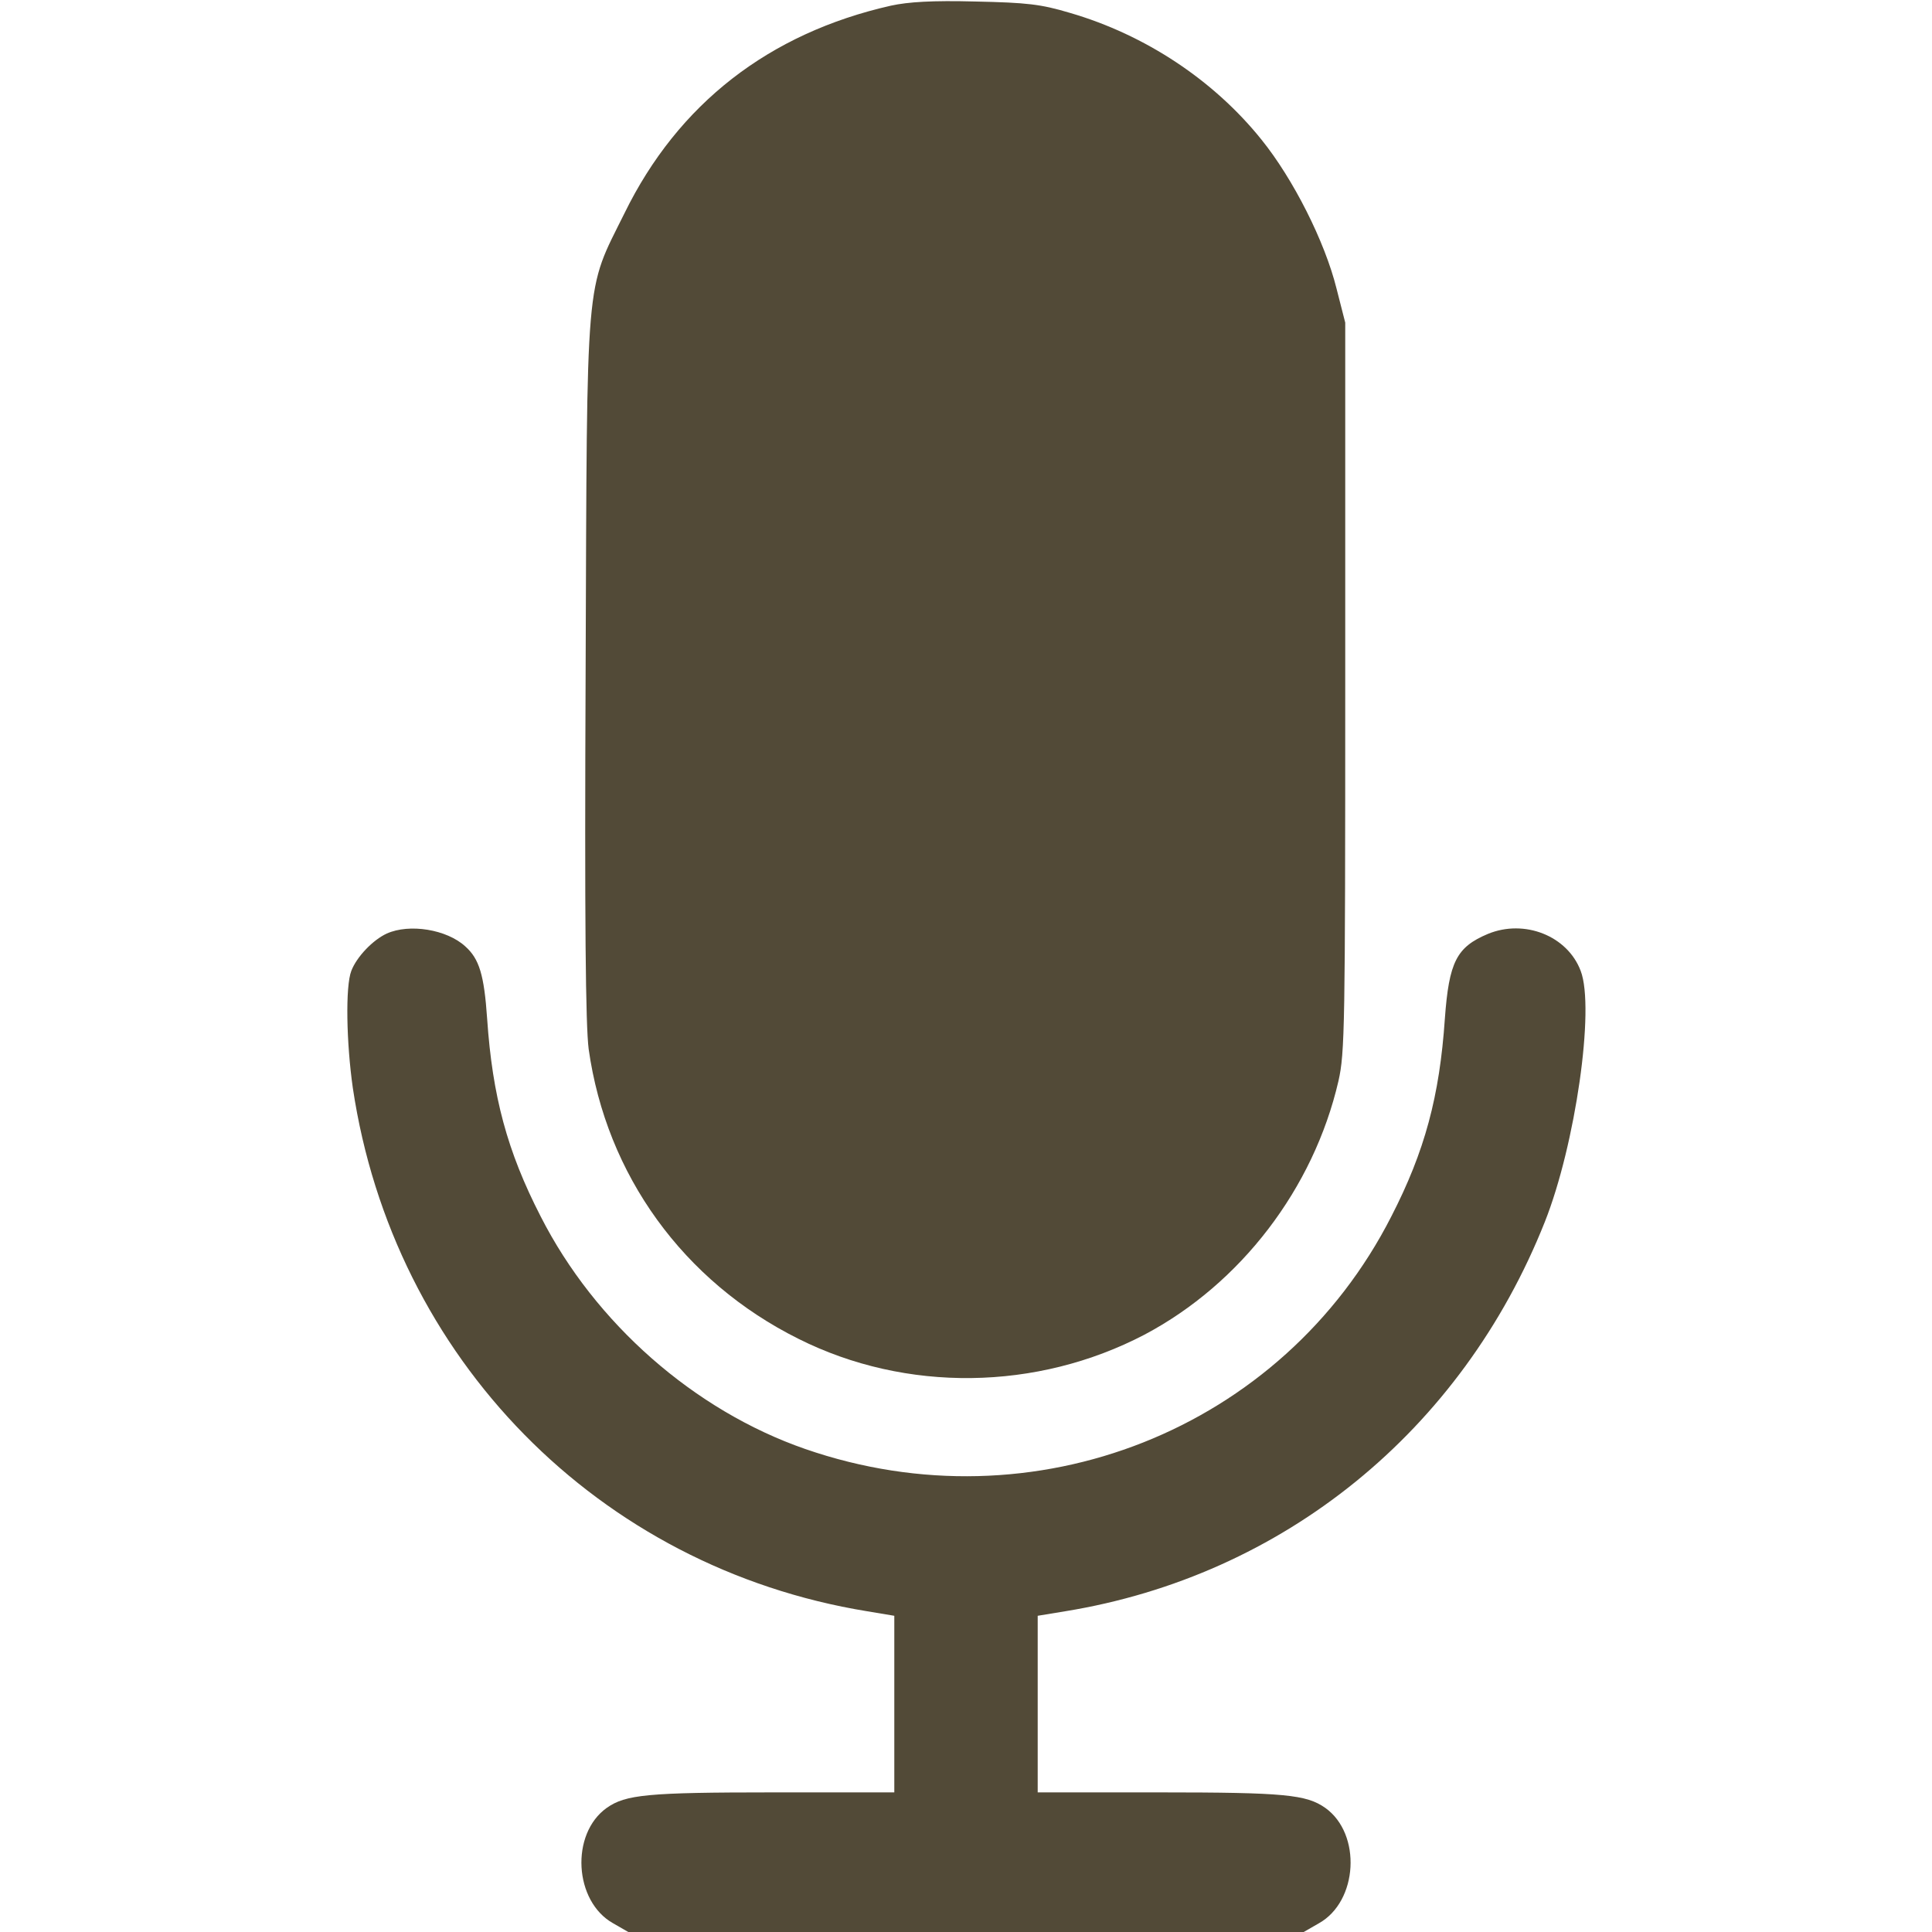 <svg version="1.0" xmlns="http://www.w3.org/2000/svg" width="682.667" height="682.667" viewBox="0 0 512 512"><path d="M236.1 1.5c-32.3 7.3-56.4 26-70.6 55-10.5 21.2-9.9 14.3-10.3 120.5-.3 68.2 0 94.7.8 101 4.7 33.4 25.1 61.6 55.6 76.8 28.5 14.3 63.2 13.8 91.7-1.1 25.5-13.5 44.8-38.7 51.4-67.2 1.7-7.5 1.8-14.4 1.8-104.5V85.5l-2.3-9C351.1 64 342.7 47.4 334.3 37c-12.6-15.7-30.8-27.8-50.8-33.6-7.7-2.3-11.3-2.7-25-3-11.4-.3-17.8.1-22.4 1.1z" fill='rgb(82, 74, 55)'/><path d="M102.5 247.4c-3.7 1.7-8 6.2-9.4 9.9-1.6 4.1-1.3 19.1.4 31C104.2 360 158.6 415.4 229.8 427l7.2 1.2V475h-32.2c-33.3 0-39 .6-44 4.1-9.7 6.9-8.7 24.8 1.7 30.6l4 2.3h179l4-2.3c10.4-5.8 11.4-23.7 1.7-30.6-5-3.5-10.7-4.1-43.9-4.1H275v-46.8l7.3-1.2c57.8-9.4 105.1-47.8 127.1-103.2 8.1-20.4 13.3-56.6 9.5-66.5-3.5-9.3-14.9-13.8-24.6-9.8-8.3 3.5-10.3 7.4-11.4 22.5-1.4 20.5-5.3 35.1-14.2 52.4C339.9 378.9 274 405 213.4 384c-29.4-10.2-55.7-33.3-70.1-61.6-8.9-17.3-12.8-31.9-14.2-52.4-.8-11.7-2.1-15.9-5.8-19.2-4.9-4.5-14.8-6.1-20.8-3.4z" fill='rgb(82, 74, 55)'/></svg>